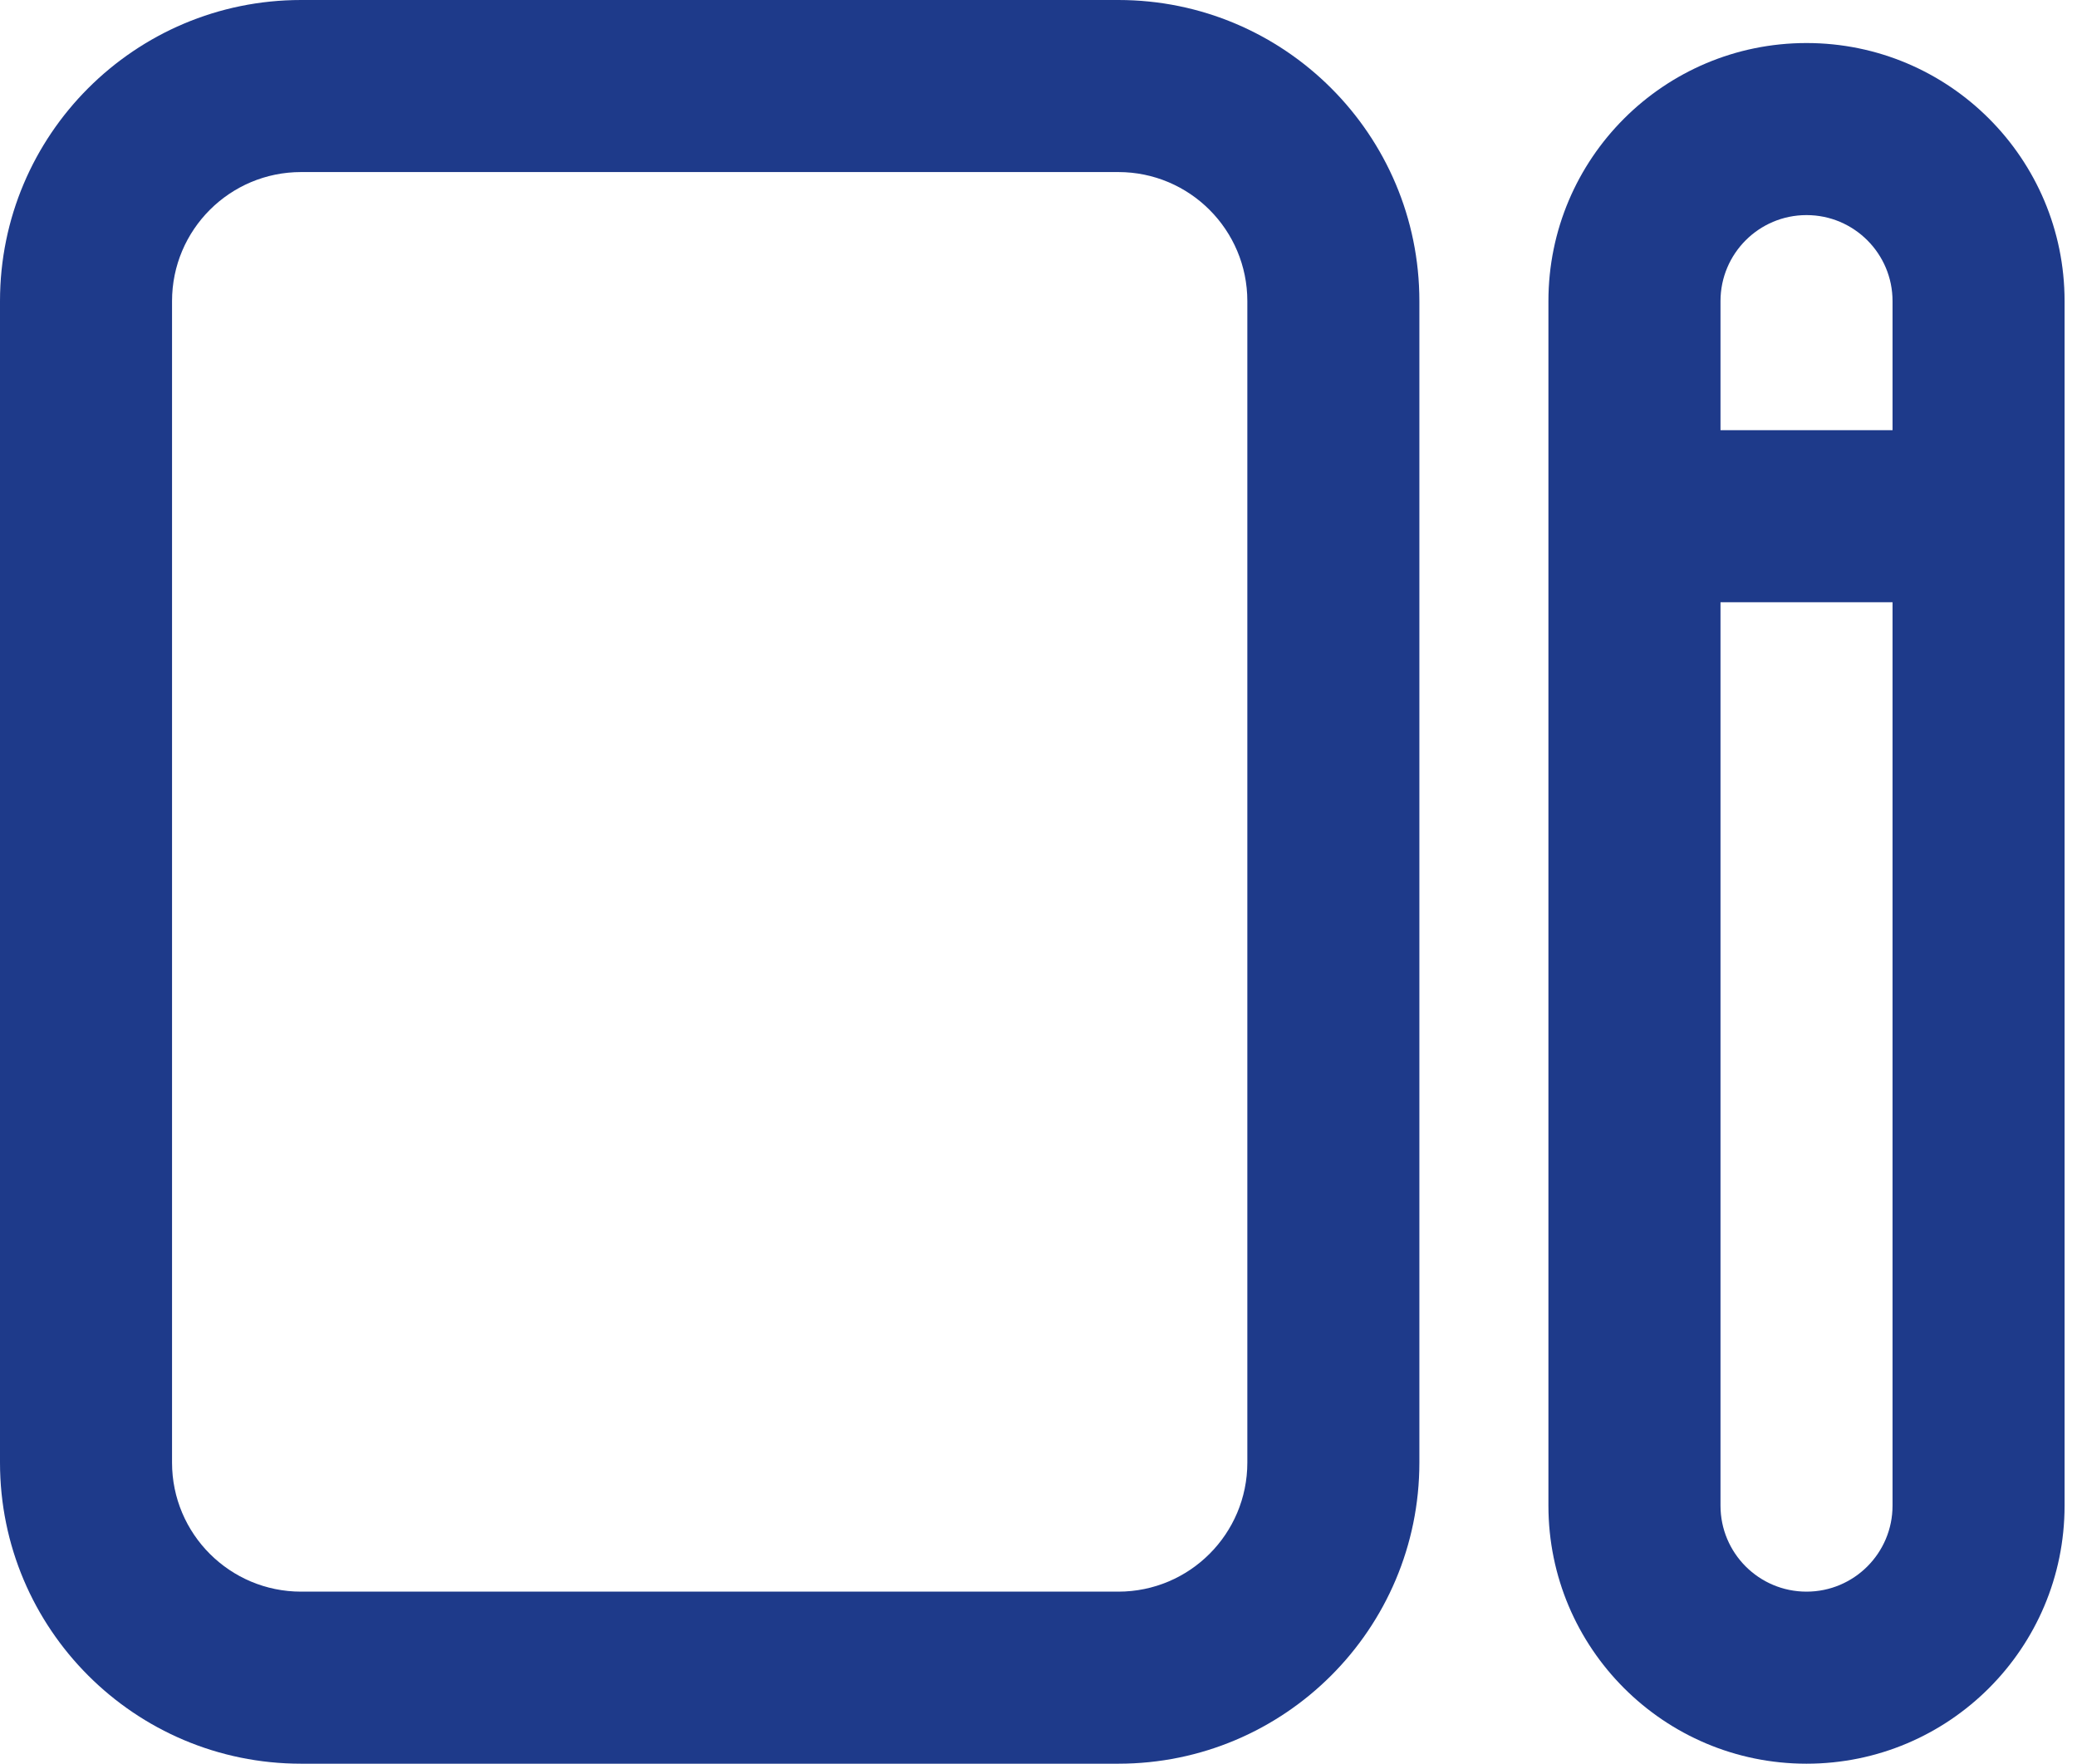 <svg width="53" height="45" viewBox="0 0 53 45" fill="none" xmlns="http://www.w3.org/2000/svg">
<path fill-rule="evenodd" clip-rule="evenodd" d="M7.683 0C3.44 0 0 3.44 0 7.683V37.317C0 41.56 3.44 45 7.683 45H28.537C32.78 45 36.219 41.56 36.219 37.317V7.683C36.219 3.44 32.78 0 28.537 0H7.683ZM28.537 4.39H7.683C5.864 4.39 4.39 5.864 4.39 7.683V37.317C4.39 39.136 5.864 40.61 7.683 40.61H28.537C30.355 40.61 31.829 39.136 31.829 37.317V7.683C31.829 5.864 30.355 4.39 28.537 4.39Z" fill="#1E3A8A"/>
<path fill-rule="evenodd" clip-rule="evenodd" d="M52.683 7.683C52.683 4.046 49.735 1.098 46.098 1.098C42.461 1.098 39.512 4.046 39.512 7.683V38.415C39.512 42.052 42.461 45 46.098 45C49.735 45 52.683 42.052 52.683 38.415V7.683ZM48.293 10.976V7.683C48.293 6.471 47.31 5.488 46.098 5.488C44.885 5.488 43.903 6.471 43.903 7.683V10.976H48.293ZM48.293 15.366H43.903V38.415C43.903 39.627 44.885 40.61 46.098 40.61C47.31 40.61 48.293 39.627 48.293 38.415V15.366Z" fill="#1E3A8A"/>
</svg>
